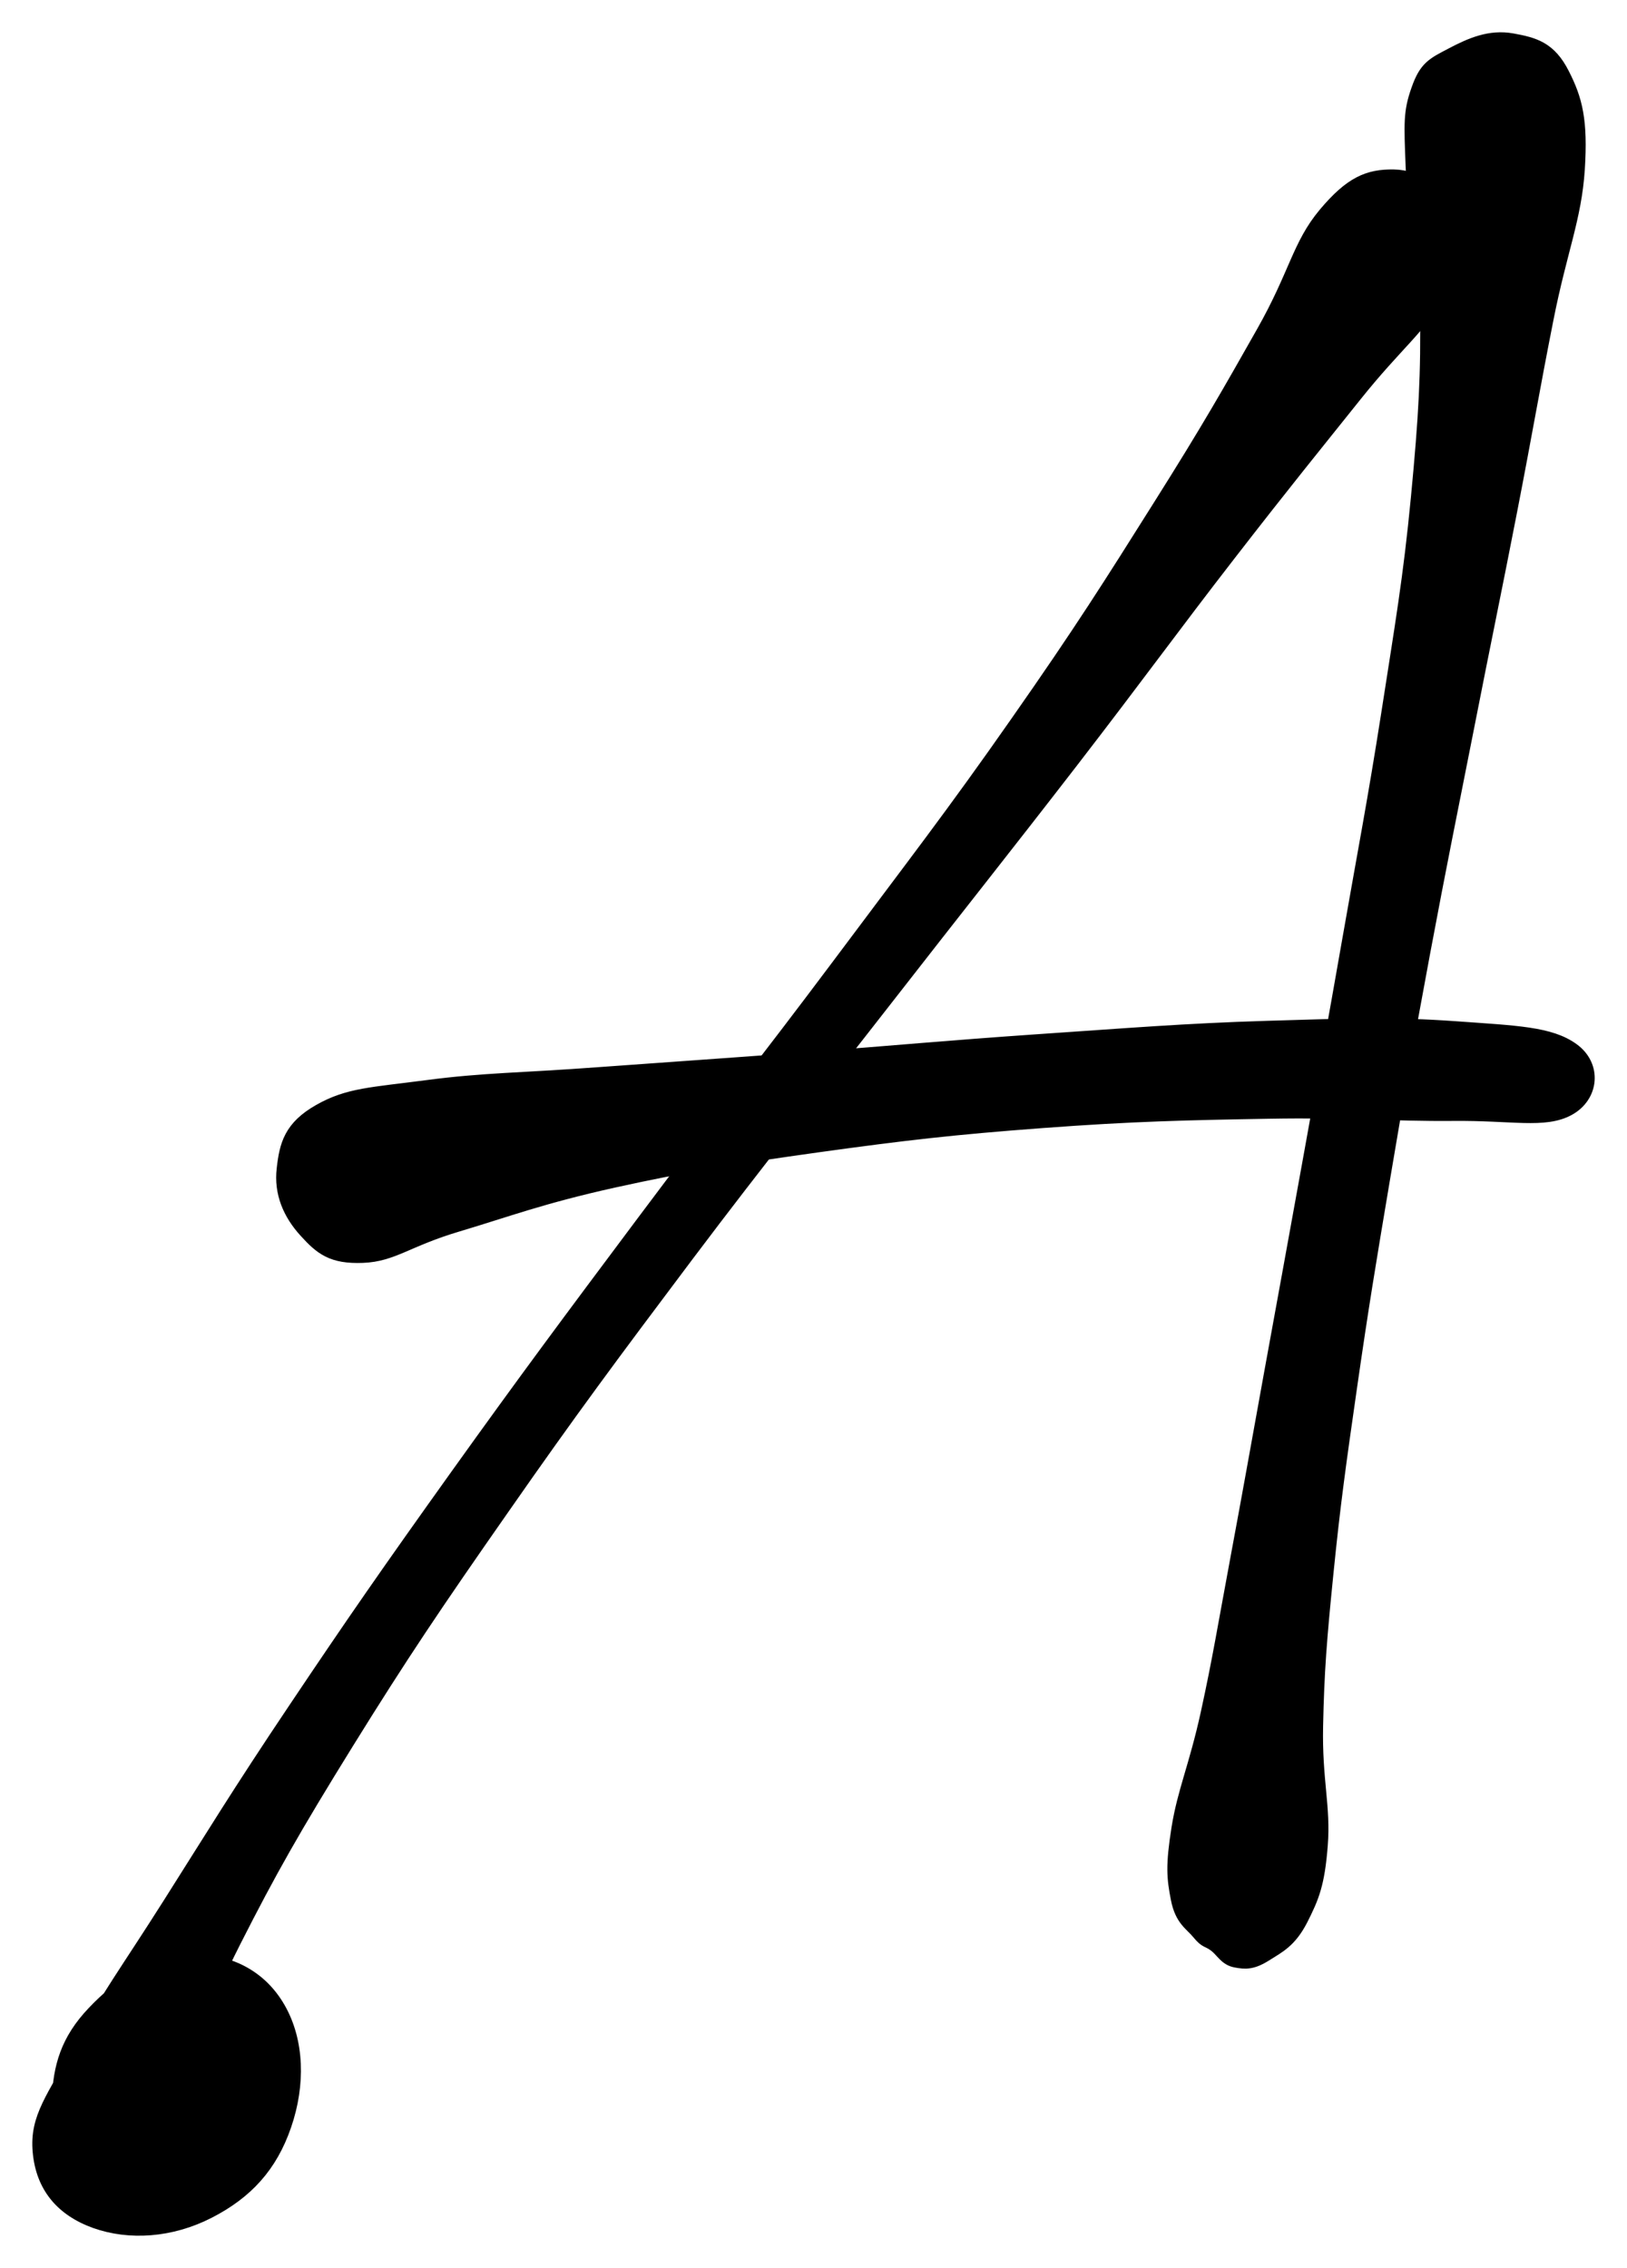 <svg xmlns="http://www.w3.org/2000/svg" id="canvas" viewBox="837.190 430.180 125.956 175.583"><path d="M 945.08,443.80 C 943.13 443.77, 941.77 444.32, 939.74 446.74 C 937.71 449.17, 937.50 451.39, 934.94 455.91 C 932.38 460.43, 930.75 463.32, 926.94 469.36 C 923.14 475.40, 920.89 478.98, 915.91 486.09 C 910.94 493.21, 907.84 497.19, 902.06 504.93 C 896.27 512.66, 892.88 516.87, 886.98 524.76 C 881.08 532.65, 877.95 536.85, 872.56 544.38 C 867.17 551.92, 864.48 555.80, 860.03 562.44 C 855.58 569.07, 853.64 572.29, 850.30 577.56 C 846.97 582.82, 845.37 584.92, 843.35 588.76 C 841.33 592.60, 839.97 594.07, 840.22 596.76 C 840.46 599.45, 841.96 601.26, 844.58 602.20 C 847.21 603.13, 850.42 602.93, 853.35 601.43 C 856.28 599.93, 858.17 597.87, 859.25 594.72 C 860.34 591.56, 860.25 588.21, 858.79 585.66 C 857.33 583.11, 854.82 581.91, 851.95 581.97 C 849.07 582.03, 846.48 583.81, 844.43 585.97 C 842.38 588.12, 841.80 590.17, 841.70 592.75 C 841.60 595.33, 842.68 597.65, 843.93 598.85 C 845.18 600.06, 846.66 600.13, 847.96 598.77 C 849.26 597.41, 848.94 595.72, 850.43 592.06 C 851.91 588.39, 852.63 585.84, 855.36 580.44 C 858.10 575.04, 859.95 571.77, 864.10 565.07 C 868.26 558.36, 870.88 554.46, 876.15 546.92 C 881.41 539.37, 884.52 535.19, 890.42 527.34 C 896.33 519.50, 899.74 515.32, 905.68 507.69 C 911.62 500.06, 914.79 496.10, 920.13 489.19 C 925.46 482.28, 927.94 478.82, 932.34 473.14 C 936.74 467.46, 938.87 464.86, 942.13 460.78 C 945.39 456.70, 947.18 455.53, 948.66 452.75 C 950.13 449.98, 950.21 448.69, 949.50 446.90 C 948.78 445.11, 947.03 443.83, 945.08 443.80" style="stroke: black; fill: black;"/><path d="M 949.60,434.36 C 948.13 435.13, 947.55 435.37, 946.94 437.12 C 946.32 438.86, 946.38 439.72, 946.51 443.09 C 946.65 446.47, 947.53 448.89, 947.62 454.01 C 947.70 459.12, 947.52 462.38, 946.92 468.67 C 946.32 474.95, 945.68 478.58, 944.62 485.42 C 943.55 492.26, 942.83 495.91, 941.61 502.88 C 940.39 509.85, 939.71 513.54, 938.50 520.26 C 937.29 526.98, 936.66 530.36, 935.55 536.48 C 934.44 542.61, 933.91 545.62, 932.93 550.88 C 931.95 556.14, 931.56 558.61, 930.65 562.78 C 929.74 566.94, 928.84 568.84, 928.38 571.72 C 927.92 574.60, 928.01 575.57, 928.33 577.19 C 928.65 578.82, 929.38 579.13, 929.97 579.85 C 930.55 580.56, 930.66 580.36, 931.24 580.79 C 931.81 581.22, 932.05 581.85, 932.84 582.00 C 933.62 582.15, 934.15 582.17, 935.17 581.53 C 936.20 580.88, 937.08 580.47, 937.95 578.77 C 938.81 577.07, 939.25 576.03, 939.48 573.04 C 939.72 570.04, 939.03 568.02, 939.12 563.78 C 939.21 559.55, 939.40 557.14, 939.93 551.88 C 940.46 546.62, 940.88 543.61, 941.76 537.49 C 942.64 531.37, 943.20 527.99, 944.33 521.28 C 945.46 514.56, 946.12 510.88, 947.41 503.93 C 948.71 496.98, 949.46 493.35, 950.81 486.51 C 952.15 479.67, 952.92 476.04, 954.15 469.71 C 955.38 463.39, 955.91 460.16, 956.96 454.87 C 958.00 449.59, 959.13 447.09, 959.38 443.29 C 959.62 439.50, 959.21 437.90, 958.19 435.90 C 957.17 433.89, 955.97 433.57, 954.26 433.26 C 952.54 432.95, 951.06 433.59, 949.60 434.36" style="stroke: black; fill: black;"/><path d="M 860.82,525.50 C 862.05 526.86, 862.91 527.54, 865.27 527.45 C 867.62 527.36, 868.69 526.21, 872.58 525.05 C 876.47 523.89, 879.11 522.87, 884.70 521.63 C 890.29 520.40, 893.89 519.82, 900.53 518.89 C 907.18 517.97, 910.94 517.53, 917.92 517.01 C 924.90 516.49, 929.08 516.40, 935.43 516.29 C 941.77 516.18, 945.01 516.50, 949.65 516.46 C 954.28 516.41, 956.76 517.07, 958.62 516.06 C 960.48 515.05, 960.70 512.68, 958.95 511.42 C 957.20 510.15, 954.59 510.08, 949.86 509.74 C 945.12 509.40, 941.75 509.51, 935.27 509.71 C 928.79 509.91, 924.57 510.27, 917.47 510.75 C 910.38 511.24, 906.60 511.61, 899.81 512.12 C 893.01 512.63, 889.39 512.87, 883.49 513.30 C 877.59 513.74, 874.62 513.72, 870.31 514.29 C 865.99 514.86, 864.15 514.88, 861.91 516.16 C 859.67 517.43, 859.32 518.80, 859.11 520.67 C 858.89 522.53, 859.59 524.15, 860.82 525.50" style="stroke: black; fill: black;"/></svg>